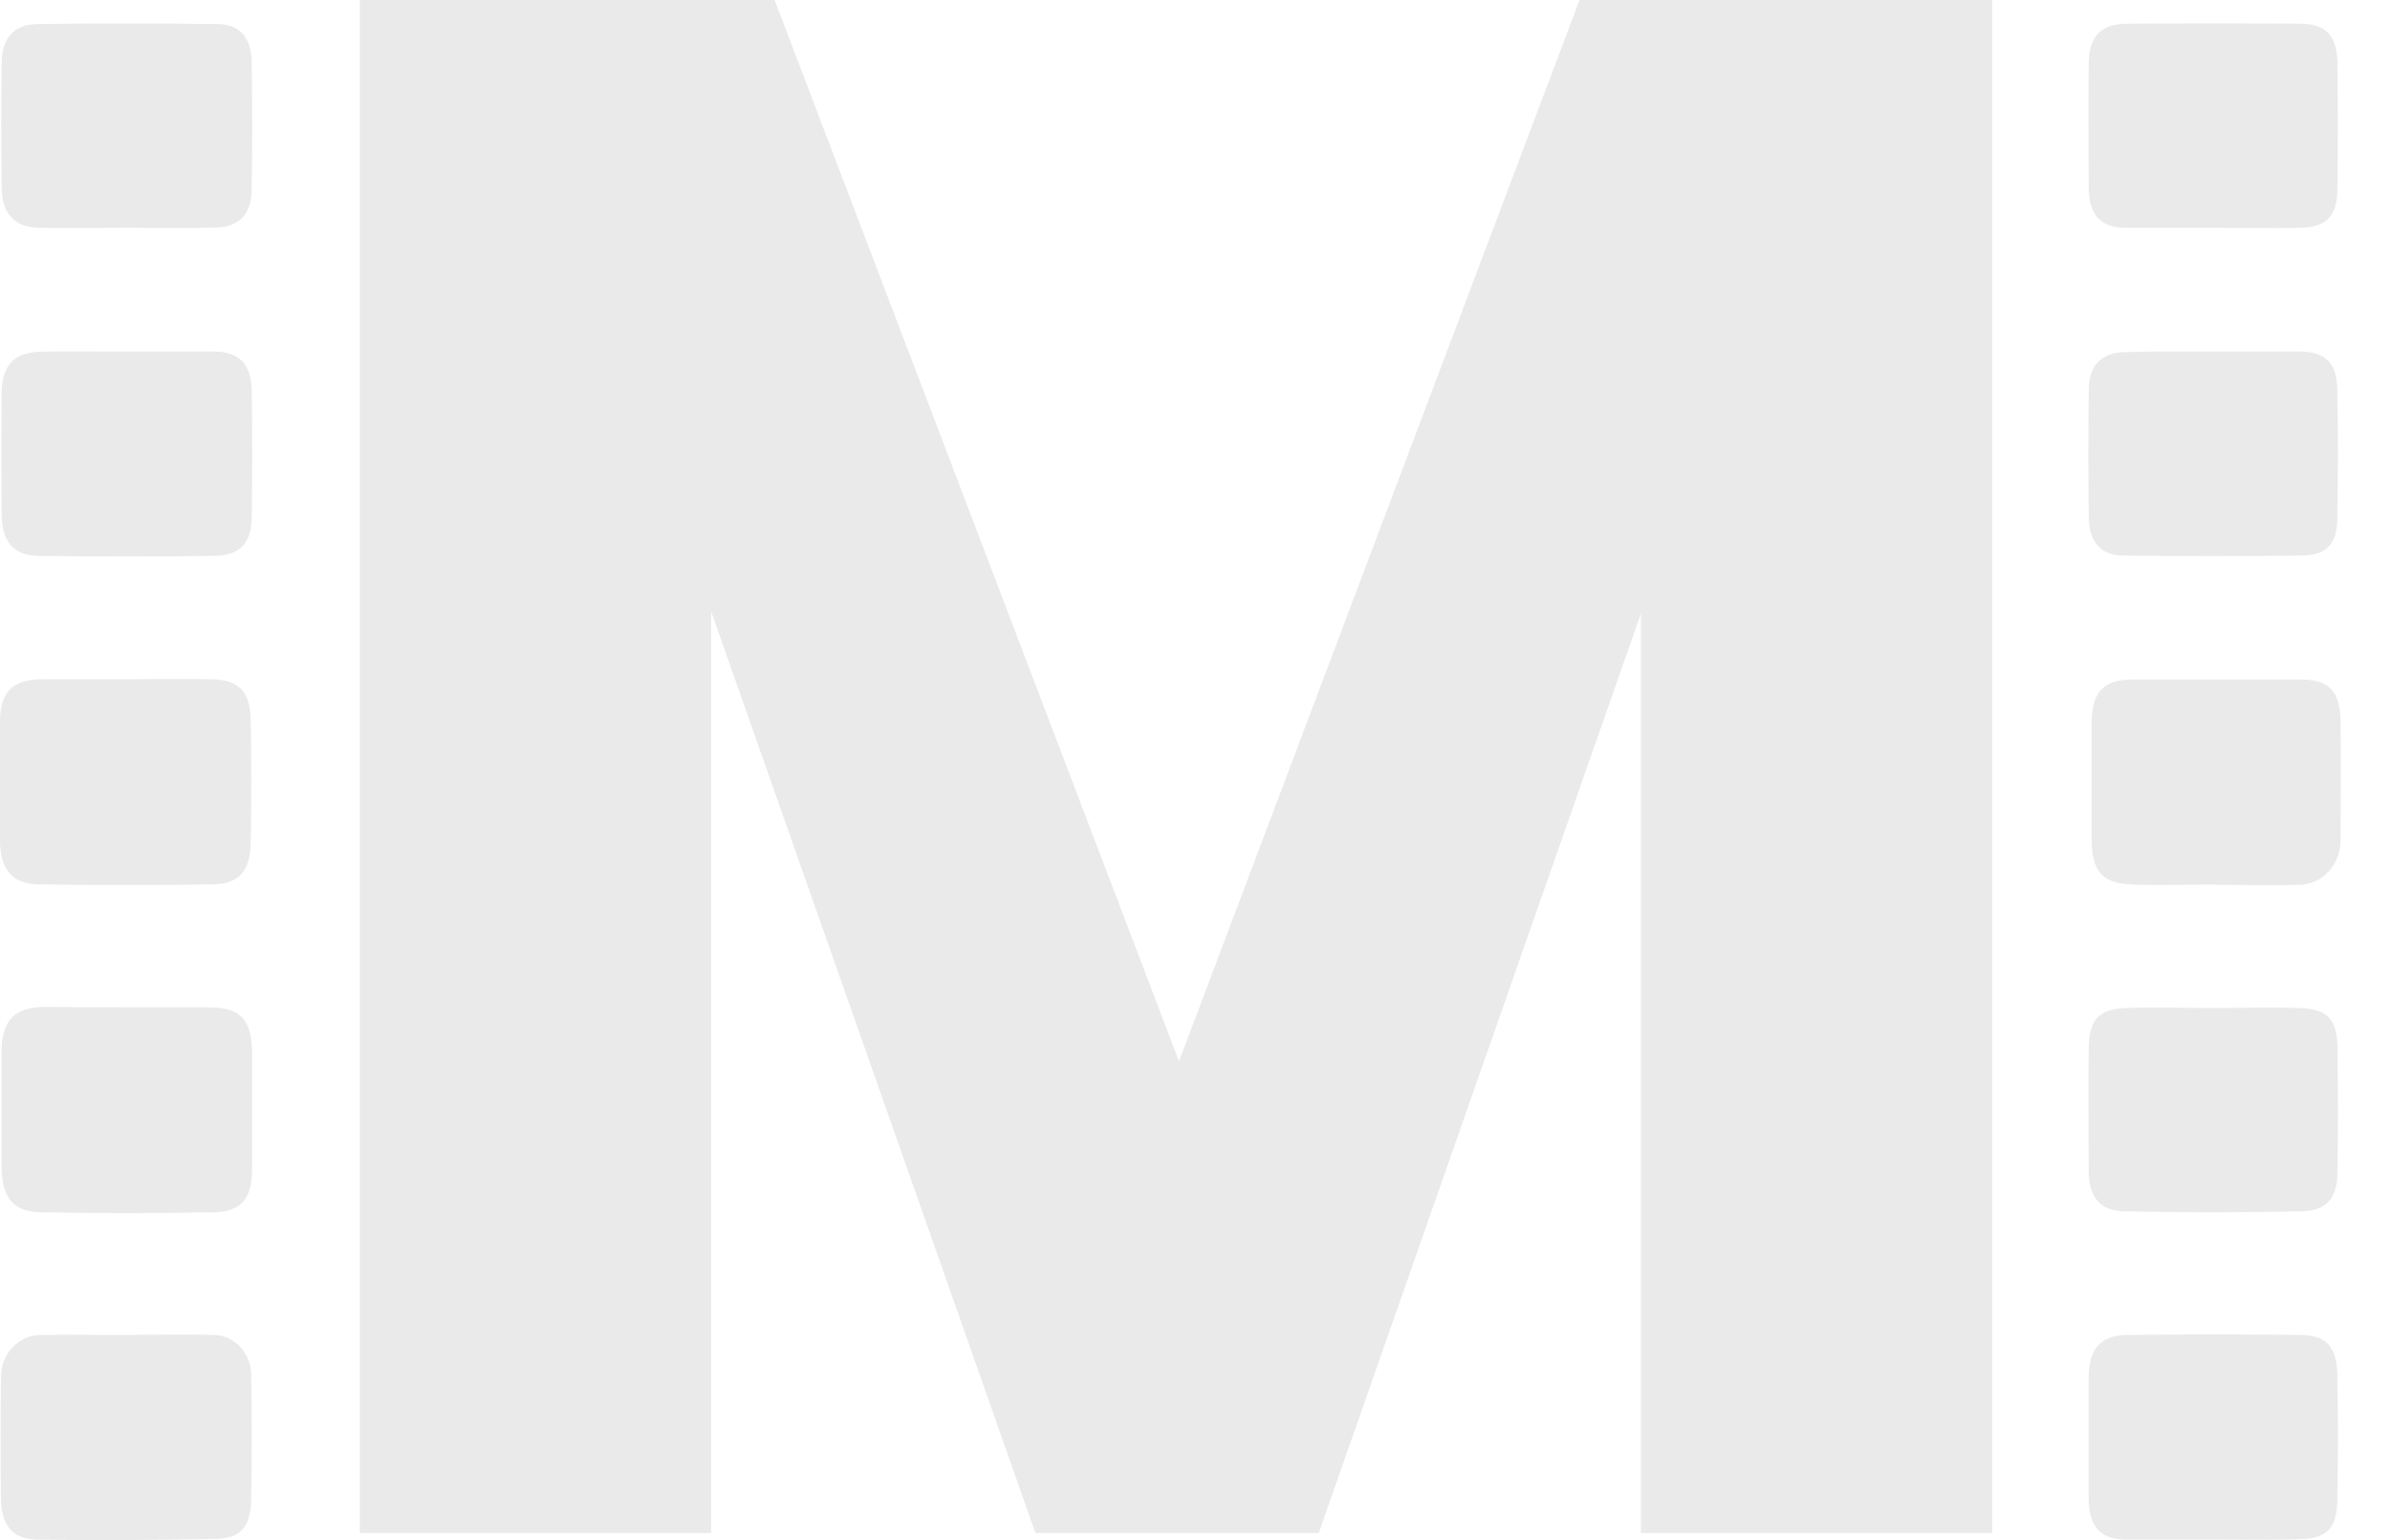 <svg width="45" height="29" viewBox="0 0 45 29" fill="none" xmlns="http://www.w3.org/2000/svg">
<path d="M2.349 12.79C2.896 12.79 3.441 12.78 3.987 12.79C4.5 12.804 4.709 13.018 4.721 13.557C4.735 14.326 4.737 15.102 4.721 15.864C4.711 16.406 4.498 16.646 4.003 16.653C2.912 16.669 1.82 16.669 0.728 16.653C0.242 16.646 0.013 16.382 0 15.862C0 15.102 0 14.35 0 13.595C0 13.03 0.237 12.797 0.782 12.79C1.302 12.79 1.823 12.79 2.343 12.79H2.349Z" fill="#EAEAEA"/>
<path d="M2.409 18.968C2.917 18.968 3.425 18.968 3.932 18.968C4.527 18.968 4.739 19.195 4.747 19.826C4.747 20.554 4.747 21.283 4.747 22.013C4.747 22.572 4.539 22.819 4.014 22.828C2.939 22.846 1.859 22.846 0.776 22.828C0.25 22.824 0.033 22.548 0.029 21.966C0.029 21.251 0.029 20.536 0.029 19.82C0.029 19.215 0.27 18.961 0.849 18.961C1.37 18.965 1.889 18.968 2.409 18.968Z" fill="#EAEAEA"/>
<path d="M2.349 25.136C2.914 25.136 3.478 25.122 4.041 25.136C4.225 25.143 4.399 25.226 4.527 25.366C4.655 25.505 4.728 25.692 4.73 25.888C4.742 26.663 4.743 27.432 4.73 28.213C4.721 28.755 4.54 28.968 4.041 28.978C2.936 29.001 1.831 29.006 0.726 28.992C0.242 28.992 0.026 28.73 0.019 28.23C0.008 27.46 0.01 26.686 0.019 25.919C0.021 25.714 0.098 25.517 0.234 25.372C0.369 25.226 0.553 25.142 0.745 25.138C1.279 25.127 1.817 25.138 2.359 25.138L2.349 25.136Z" fill="#EAEAEA"/>
<path d="M2.364 4.29C1.819 4.29 1.273 4.299 0.726 4.29C0.281 4.277 0.041 4.03 0.033 3.558C0.02 2.757 0.02 1.959 0.033 1.165C0.042 0.711 0.268 0.46 0.704 0.453C1.833 0.436 2.962 0.438 4.092 0.453C4.502 0.453 4.729 0.704 4.737 1.14C4.753 1.963 4.753 2.787 4.737 3.611C4.727 4.04 4.485 4.275 4.074 4.285C3.508 4.301 2.935 4.29 2.364 4.29Z" fill="#EAEAEA"/>
<path d="M2.42 6.619C2.954 6.619 3.488 6.619 4.022 6.619C4.506 6.619 4.732 6.858 4.74 7.359C4.752 8.143 4.752 8.926 4.74 9.71C4.74 10.225 4.525 10.46 4.035 10.467C2.943 10.483 1.851 10.483 0.758 10.467C0.247 10.469 0.035 10.209 0.03 9.65C0.024 8.907 0.024 8.164 0.03 7.419C0.03 6.875 0.269 6.63 0.784 6.621C1.329 6.612 1.876 6.619 2.42 6.619Z" fill="#EAEAEA"/>
<path d="M41.647 28.991C41.115 28.991 40.581 28.991 40.048 28.991C39.548 28.991 39.331 28.752 39.326 28.218C39.326 27.463 39.326 26.706 39.326 25.951C39.326 25.399 39.552 25.141 40.06 25.136C41.135 25.126 42.214 25.126 43.296 25.136C43.795 25.136 43.996 25.352 44.008 25.876C44.024 26.677 44.024 27.473 44.008 28.265C43.998 28.779 43.801 28.97 43.322 28.982C42.764 29.003 42.206 28.989 41.647 28.991Z" fill="#EAEAEA"/>
<path d="M41.715 16.656C41.196 16.656 40.675 16.673 40.154 16.656C39.574 16.632 39.387 16.413 39.382 15.798C39.382 15.07 39.382 14.342 39.382 13.612C39.382 13.034 39.607 12.797 40.145 12.795C41.198 12.795 42.252 12.795 43.308 12.795C43.858 12.795 44.064 13.015 44.069 13.603C44.077 14.346 44.069 15.089 44.069 15.834C44.067 16.051 43.986 16.258 43.843 16.412C43.7 16.566 43.506 16.656 43.303 16.661C42.774 16.677 42.244 16.661 41.715 16.661V16.656Z" fill="#EAEAEA"/>
<path d="M41.657 18.982C42.204 18.982 42.751 18.963 43.294 18.982C43.838 19.001 44.004 19.191 44.012 19.753C44.022 20.524 44.022 21.294 44.012 22.062C44.012 22.553 43.809 22.799 43.34 22.809C42.223 22.833 41.106 22.833 39.989 22.809C39.534 22.799 39.33 22.533 39.327 22.047C39.327 21.276 39.317 20.502 39.327 19.739C39.335 19.205 39.511 19.004 40.021 18.982C40.565 18.963 41.111 18.98 41.657 18.982Z" fill="#EAEAEA"/>
<path d="M41.676 6.619C42.21 6.619 42.744 6.619 43.278 6.619C43.782 6.619 43.996 6.822 44.008 7.338C44.025 8.15 44.022 8.962 44.008 9.773C43.998 10.244 43.806 10.448 43.362 10.46C42.232 10.475 41.102 10.475 39.974 10.46C39.565 10.46 39.342 10.211 39.329 9.773C39.318 8.963 39.316 8.152 39.329 7.34C39.329 6.884 39.568 6.64 39.997 6.631C40.557 6.611 41.117 6.621 41.676 6.619Z" fill="#EAEAEA"/>
<path d="M41.689 4.291C41.144 4.291 40.597 4.291 40.051 4.291C39.547 4.291 39.332 4.057 39.327 3.523C39.327 2.755 39.317 1.979 39.327 1.215C39.327 0.685 39.553 0.45 40.056 0.446C41.132 0.438 42.211 0.438 43.294 0.446C43.806 0.446 44.006 0.671 44.012 1.217C44.02 1.988 44.02 2.758 44.012 3.527C44.012 4.073 43.806 4.282 43.289 4.291C42.773 4.299 42.223 4.291 41.689 4.291Z" fill="#EAEAEA"/>
<path d="M37.51 0V28.867H30.895V11.555L24.83 28.867H19.495L13.39 11.514V28.867H6.775V0H14.584L22.199 19.984L29.74 0H37.51Z" fill="#EAEAEA"/>
</svg>
